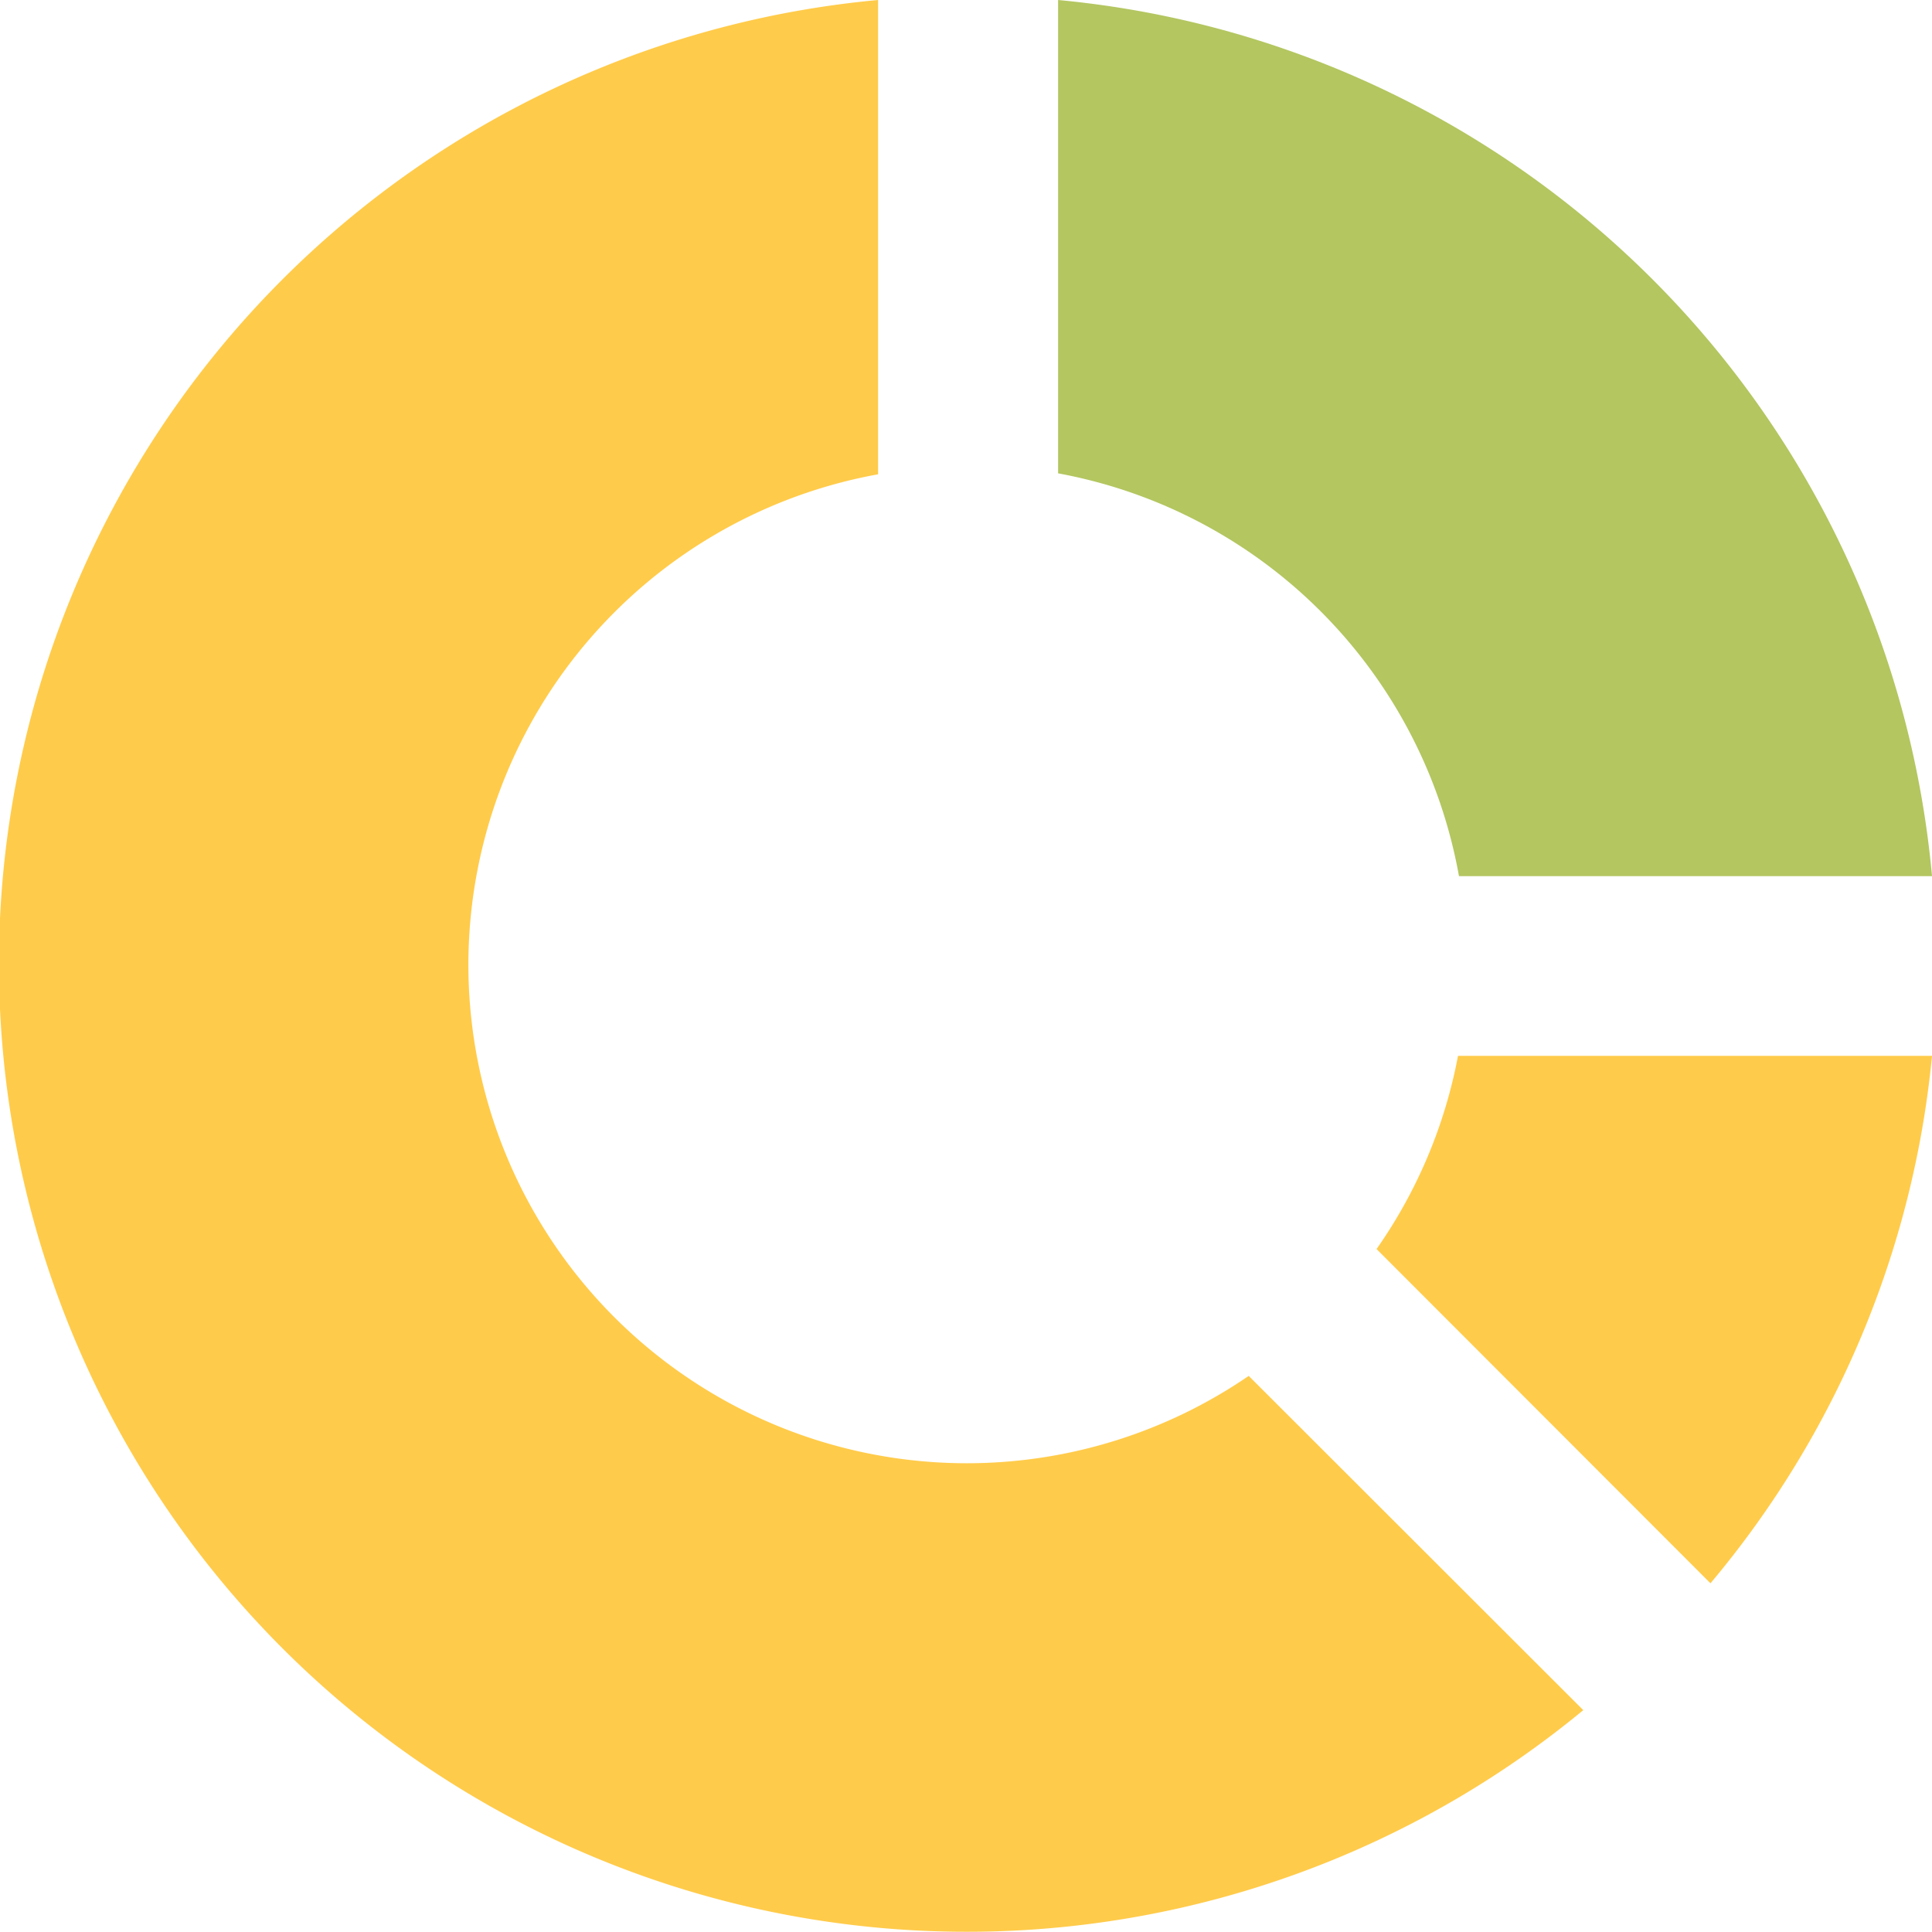 <svg id="SEO_ICONS" data-name="SEO ICONS" xmlns="http://www.w3.org/2000/svg" viewBox="0 0 60 60"><defs><style>.cls-1{fill:#b3c660;}.cls-2{fill:#ffcb4a;}</style></defs><title>adv-1</title><path class="cls-1" d="M45.31,27.21H60A30.06,30.06,0,0,0,32.86,0v14.7A15.5,15.5,0,0,1,45.31,27.21Z" transform="translate(0 0)"/><path class="cls-2" d="M53.12,49.17A29.89,29.89,0,0,0,60,32.79H45.28a15.4,15.4,0,0,1-2.53,6Z" transform="translate(0 0)"/><path class="cls-2" d="M38.78,42.73a15.48,15.48,0,1,1-11.51-28V0A30.06,30.06,0,1,0,49.17,53.11Z" transform="translate(0 0)"/></svg>